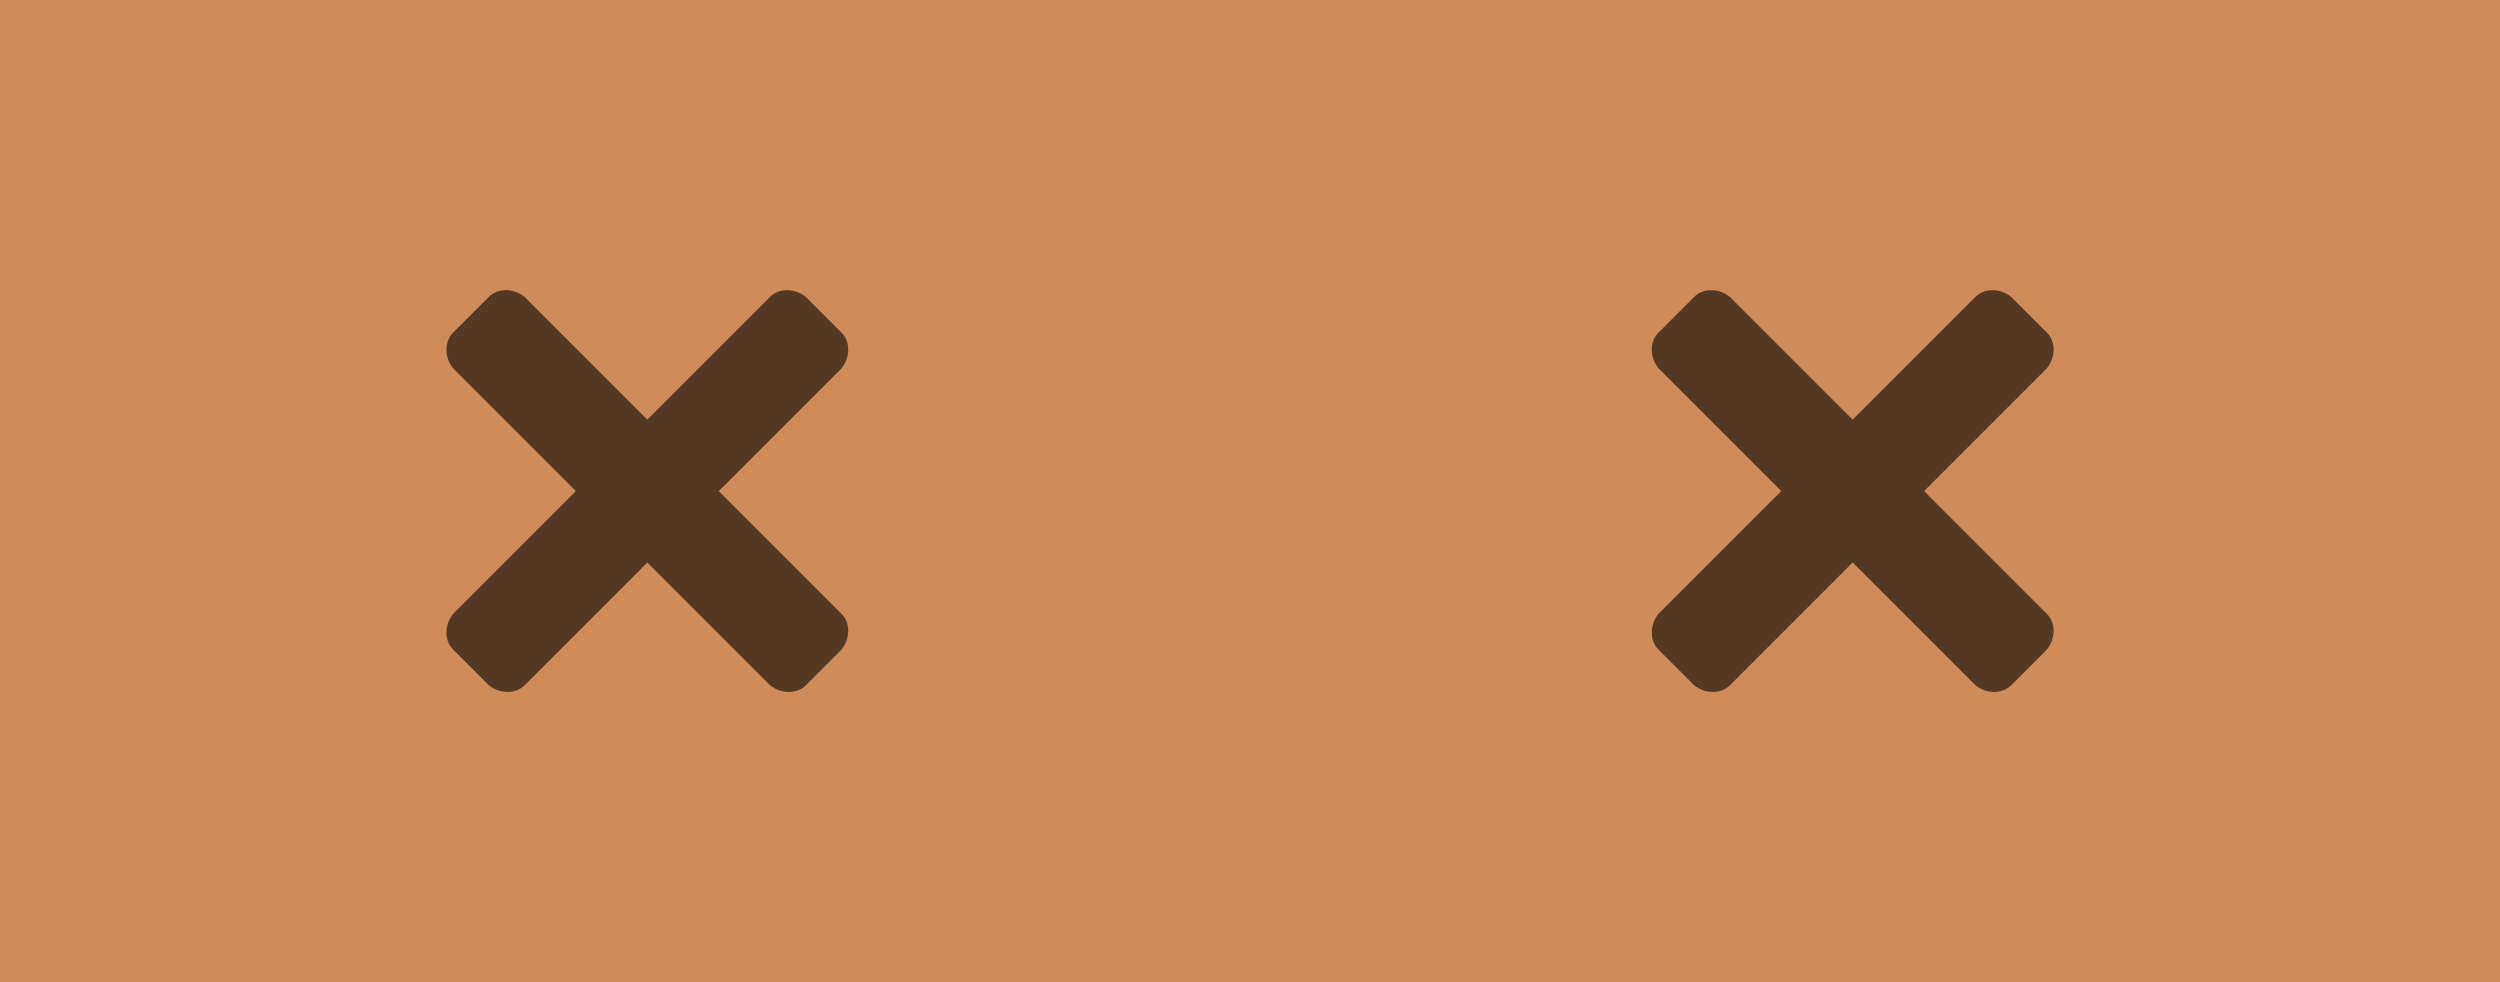 <svg width="112" height="44" viewBox="0 0 112 44" fill="none" xmlns="http://www.w3.org/2000/svg">
<path d="M0 0H112V44H0V0Z" fill="#D08B5B"/>
<path fill-rule="evenodd" clip-rule="evenodd" d="M29 25.2L34.5 30.7C35 31.1 35.7 31.1 36.1 30.7L37.7 29.1C38.1 28.6 38.1 27.9 37.7 27.5L32.2 22L37.7 16.5C38.1 16 38.1 15.3 37.7 14.9L36.1 13.3C35.6 12.9 34.9 12.9 34.5 13.3L29 18.8L23.5 13.3C23 12.9 22.3 12.9 21.9 13.3L20.3 14.9C19.9 15.3 19.9 16 20.3 16.5L25.8 22L20.3 27.5C19.9 28 19.9 28.7 20.3 29.1L21.9 30.7C22.4 31.1 23.1 31.1 23.5 30.7L29 25.2Z" fill="black" fill-opacity="0.6"/>
<path fill-rule="evenodd" clip-rule="evenodd" d="M83 25.2L88.5 30.7C89 31.1 89.7 31.1 90.1 30.7L91.7 29.1C92.1 28.6 92.1 27.9 91.7 27.5L86.2 22L91.7 16.5C92.1 16 92.1 15.3 91.7 14.9L90.1 13.3C89.6 12.9 88.9 12.9 88.5 13.3L83 18.8L77.5 13.3C77 12.9 76.3 12.9 75.9 13.3L74.3 14.9C73.9 15.3 73.9 16 74.3 16.5L79.8 22L74.3 27.5C73.9 28 73.9 28.7 74.3 29.1L75.9 30.7C76.4 31.1 77.1 31.1 77.5 30.7L83 25.2Z" fill="black" fill-opacity="0.6"/>
</svg>
